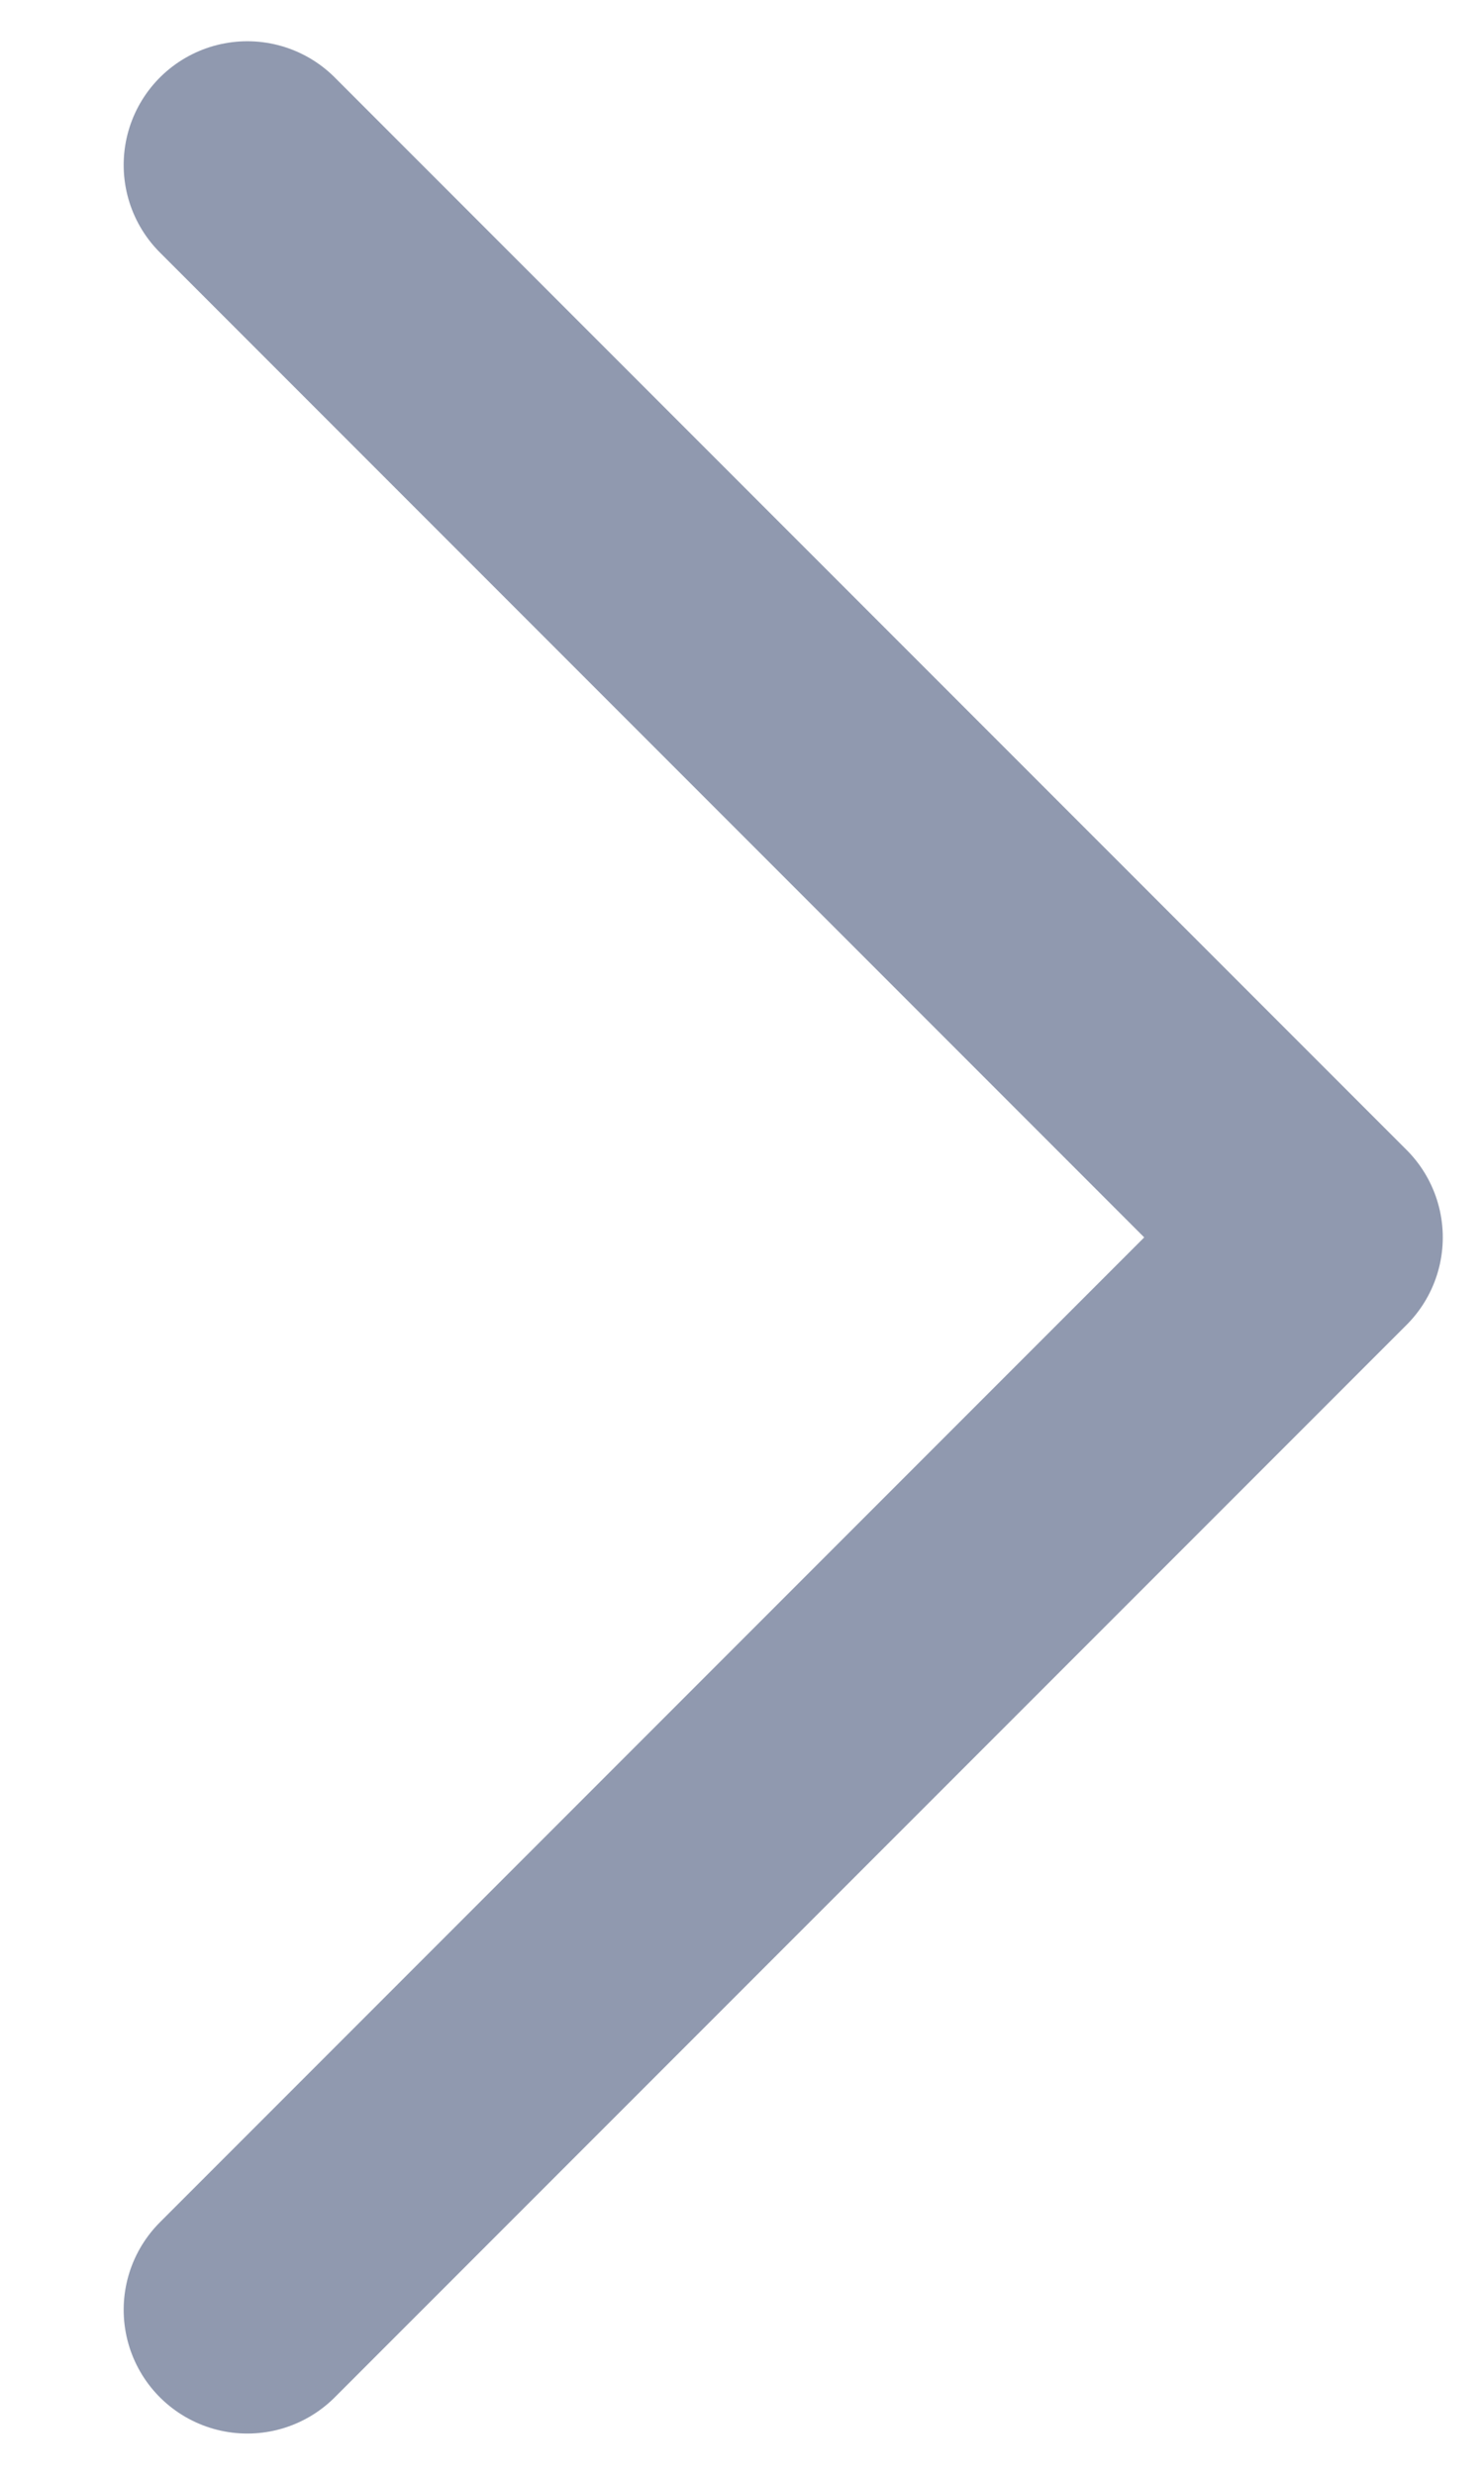 <svg width="9" height="15" viewBox="0 0 9 15" fill="none" xmlns="http://www.w3.org/2000/svg">
<path d="M1.5 14L8 7.5L1.5 1" stroke="#9099AF" stroke-width="1.5" stroke-linecap="round" stroke-linejoin="round"/>
</svg>
